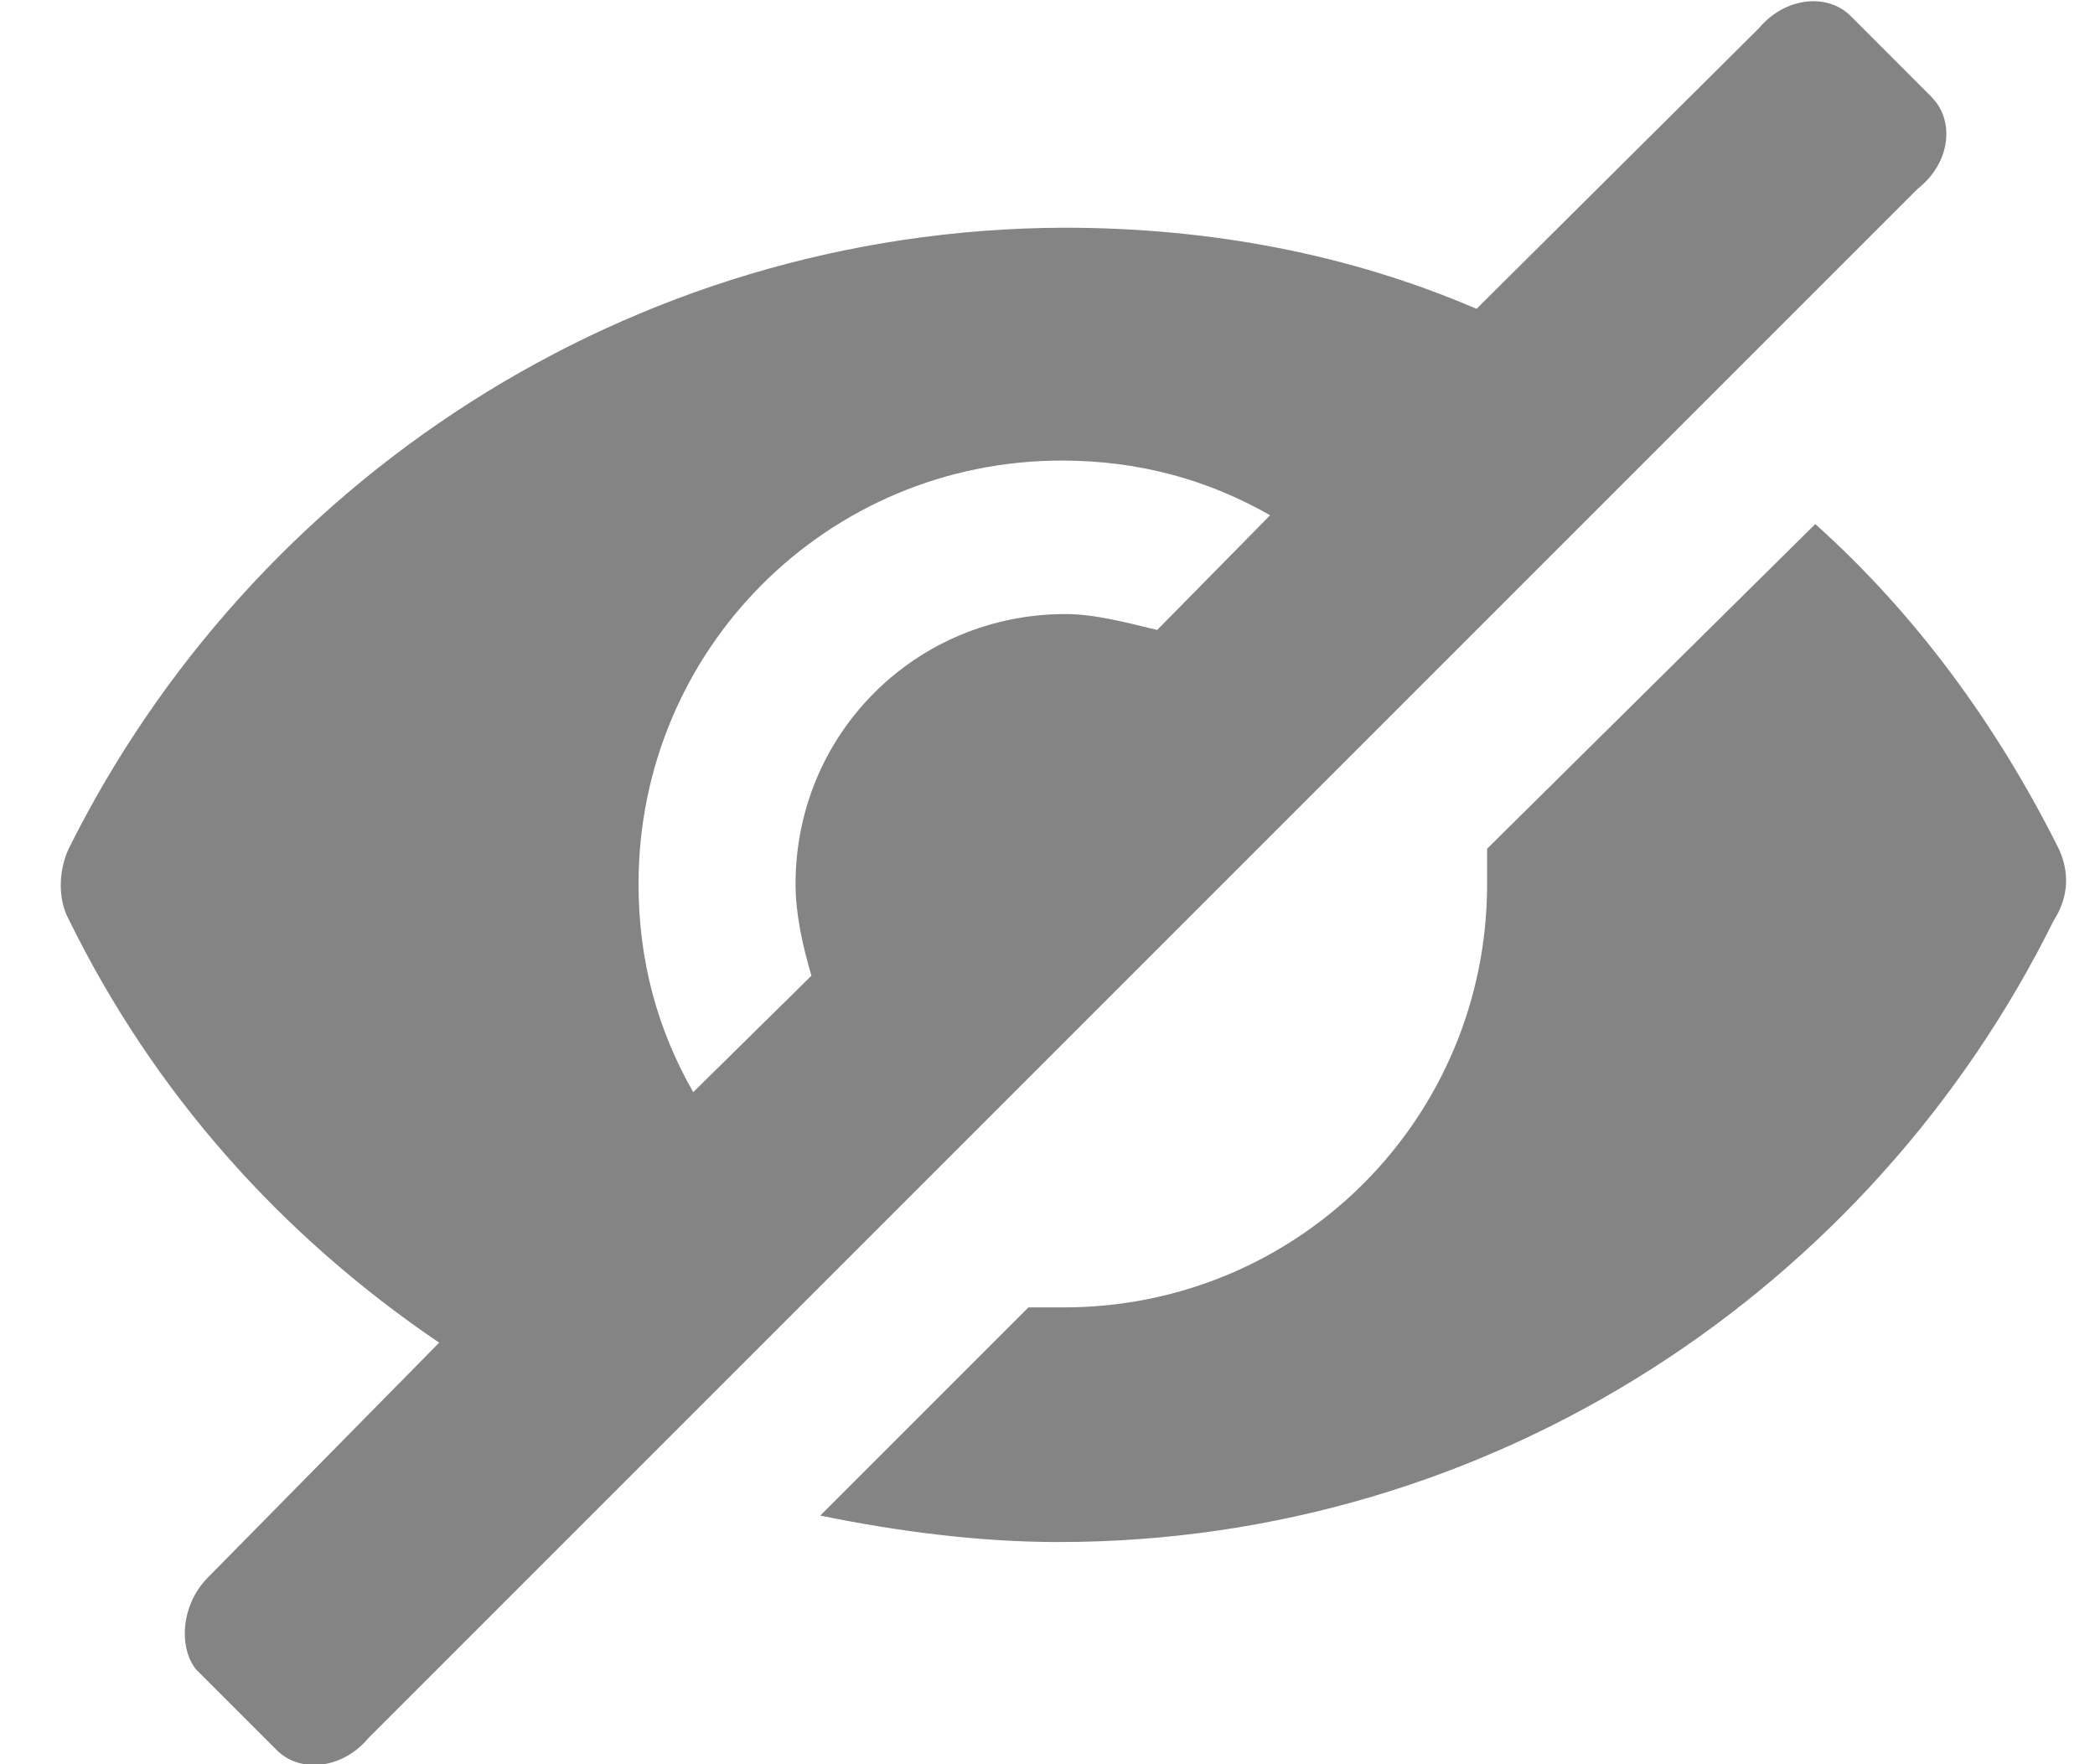 <svg width="19" height="16" viewBox="0 0 19 16" fill="none" xmlns="http://www.w3.org/2000/svg">
<path d="M17.519 0.881L16.784 0.145C16.576 -0.063 16.192 -0.031 15.951 0.257L13.391 2.801C12.239 2.305 10.975 2.065 9.647 2.065C5.695 2.081 2.271 4.385 0.623 7.697C0.527 7.905 0.527 8.161 0.623 8.337C1.391 9.905 2.543 11.201 3.983 12.177L1.887 14.305C1.647 14.545 1.615 14.929 1.775 15.137L2.511 15.873C2.719 16.081 3.103 16.049 3.343 15.761L17.391 1.713C17.695 1.474 17.727 1.09 17.519 0.882L17.519 0.881ZM10.495 5.713C10.223 5.649 9.935 5.569 9.663 5.569C8.303 5.569 7.215 6.657 7.215 8.017C7.215 8.289 7.279 8.577 7.359 8.849L6.287 9.905C5.967 9.345 5.791 8.721 5.791 8.017C5.791 5.889 7.503 4.177 9.631 4.177C10.335 4.177 10.959 4.353 11.519 4.673L10.495 5.713Z" fill="#666666" fill-opacity="0.8"/>
<path d="M18.671 7.697C18.111 6.577 17.375 5.569 16.463 4.753L13.487 7.697V8.017C13.487 10.145 11.775 11.857 9.647 11.857H9.327L7.439 13.745C8.144 13.889 8.879 13.985 9.599 13.985C13.552 13.985 16.975 11.681 18.623 8.353C18.767 8.129 18.767 7.905 18.671 7.697L18.671 7.697Z" fill="#666666" fill-opacity="0.8"/>
</svg>